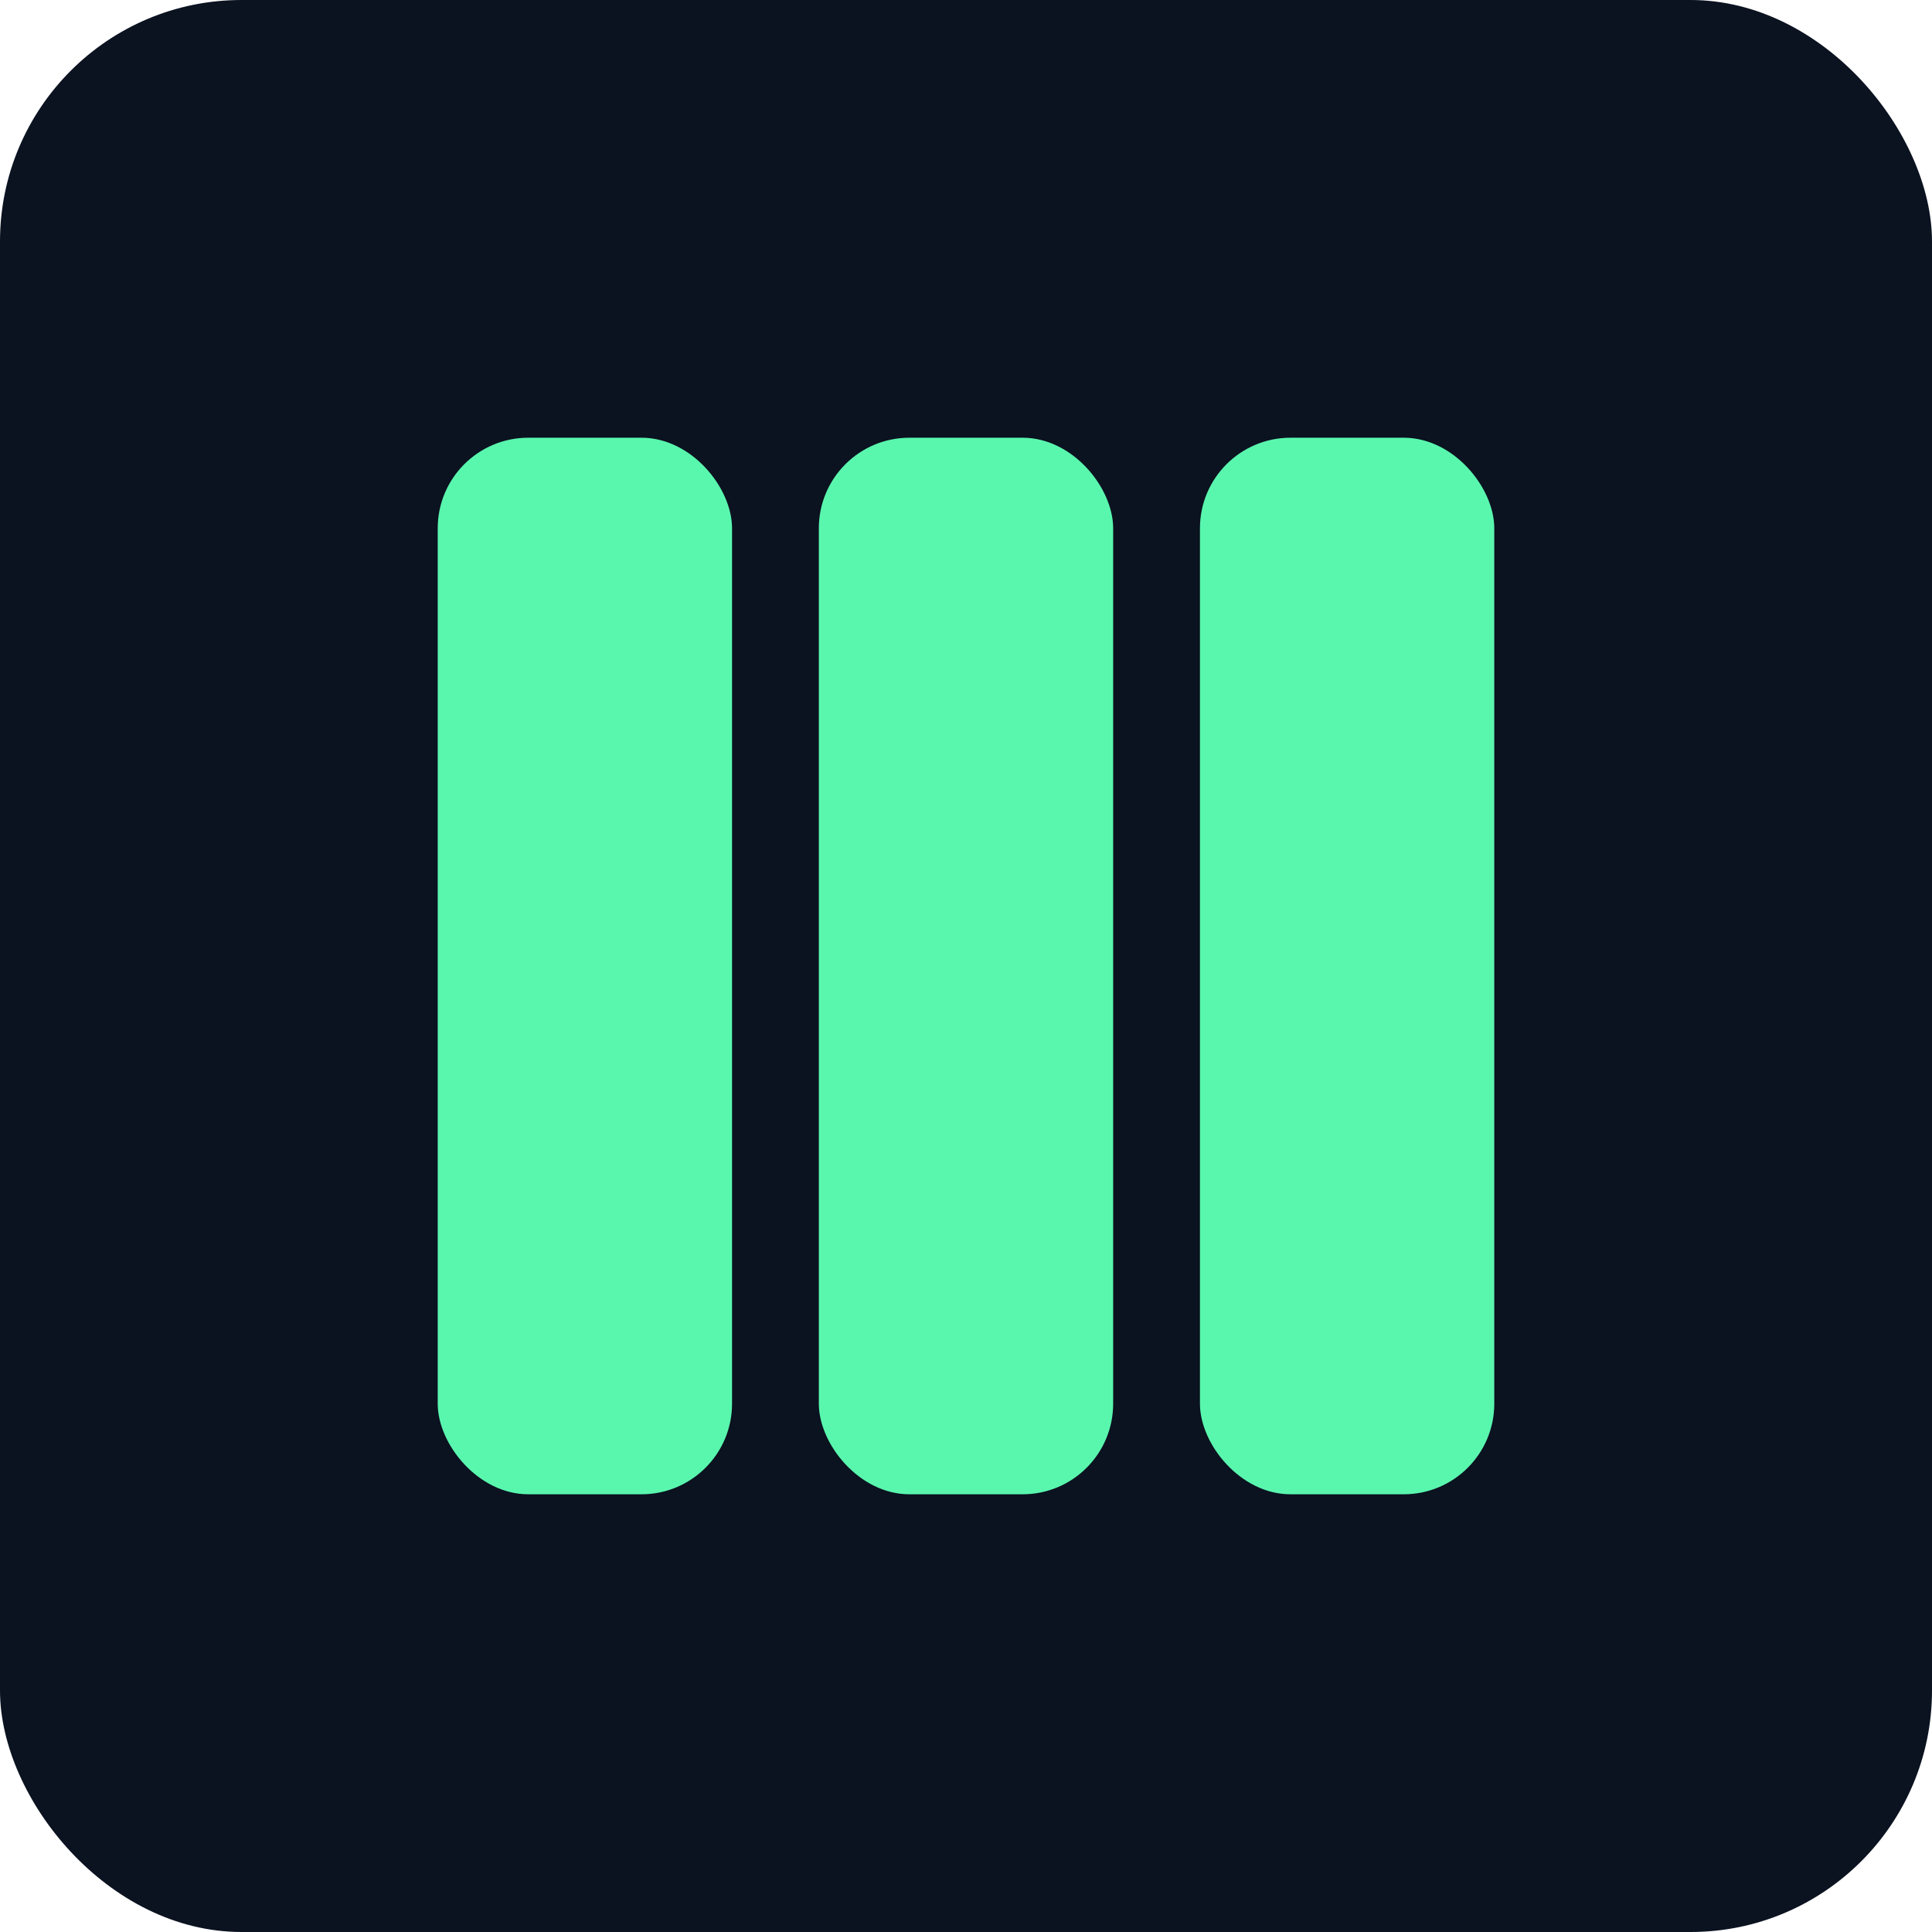 <svg width="512" height="512" viewBox="0 0 512 512"
     xmlns="http://www.w3.org/2000/svg"
     role="img" aria-label="Traycer icon, full-bleed">
  <defs>
    <style>
      .bg { fill: #0B1220; }     /* deep navy */
      .accent { fill: #59F7AE; } /* neon green */
    </style>
  </defs>

  <!-- Background: edge-to-edge rounded square -->
  <rect class="bg" x="0" y="0" width="512" height="512" rx="64"/>

  <!-- Three bars, centered -->
  <rect class="accent" x="116" y="116" width="78" height="280" rx="24"/>
  <rect class="accent" x="217" y="116" width="78" height="280" rx="24"/>
  <rect class="accent" x="318" y="116" width="78" height="280" rx="24"/>
</svg>
